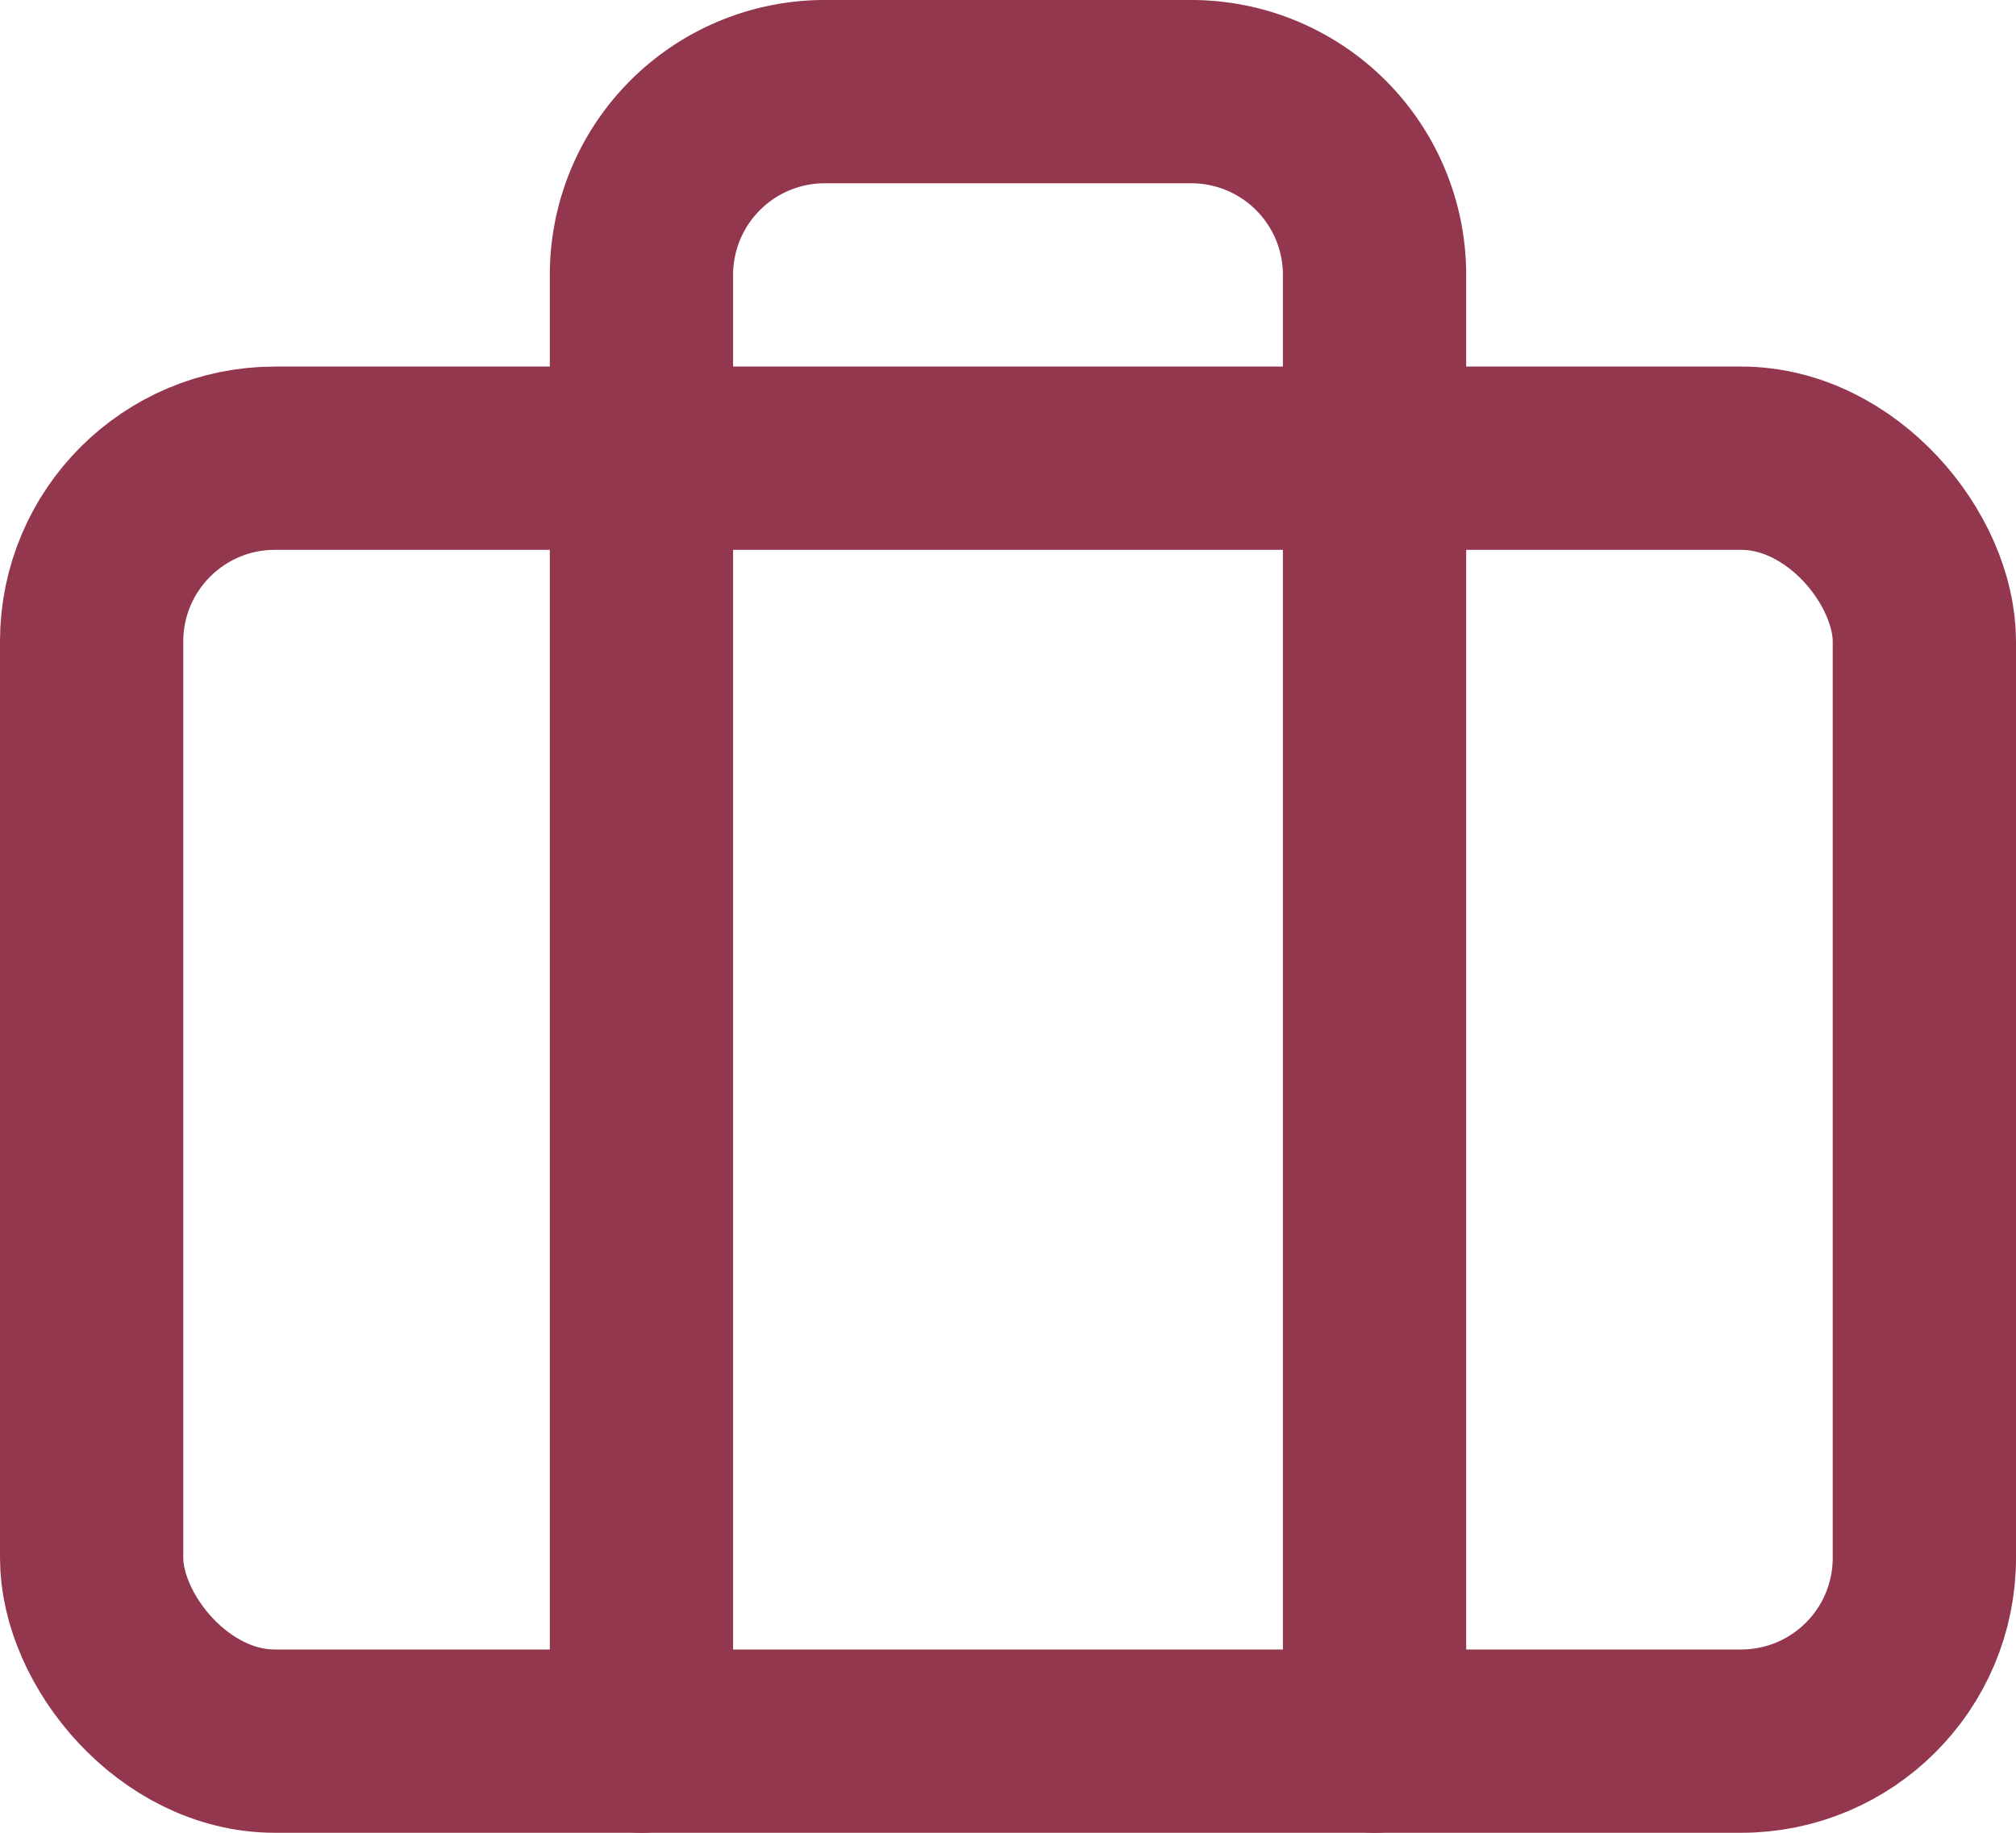 <svg xmlns="http://www.w3.org/2000/svg" width="22" height="20" viewBox="0 0 22 20">
  <g id="briefcase" transform="translate(-1 -2)">
    <rect id="Rectangle_109" data-name="Rectangle 109" width="20" height="14" rx="2" transform="translate(2 7)" fill="none" stroke="#92374d" stroke-linecap="round" stroke-linejoin="round" stroke-width="2"/>
    <path id="Tracé_62" data-name="Tracé 62" d="M16,21V5a2,2,0,0,0-2-2H10A2,2,0,0,0,8,5V21" fill="none" stroke="#92374d" stroke-linecap="round" stroke-linejoin="round" stroke-width="2"/>
  </g>
</svg>

